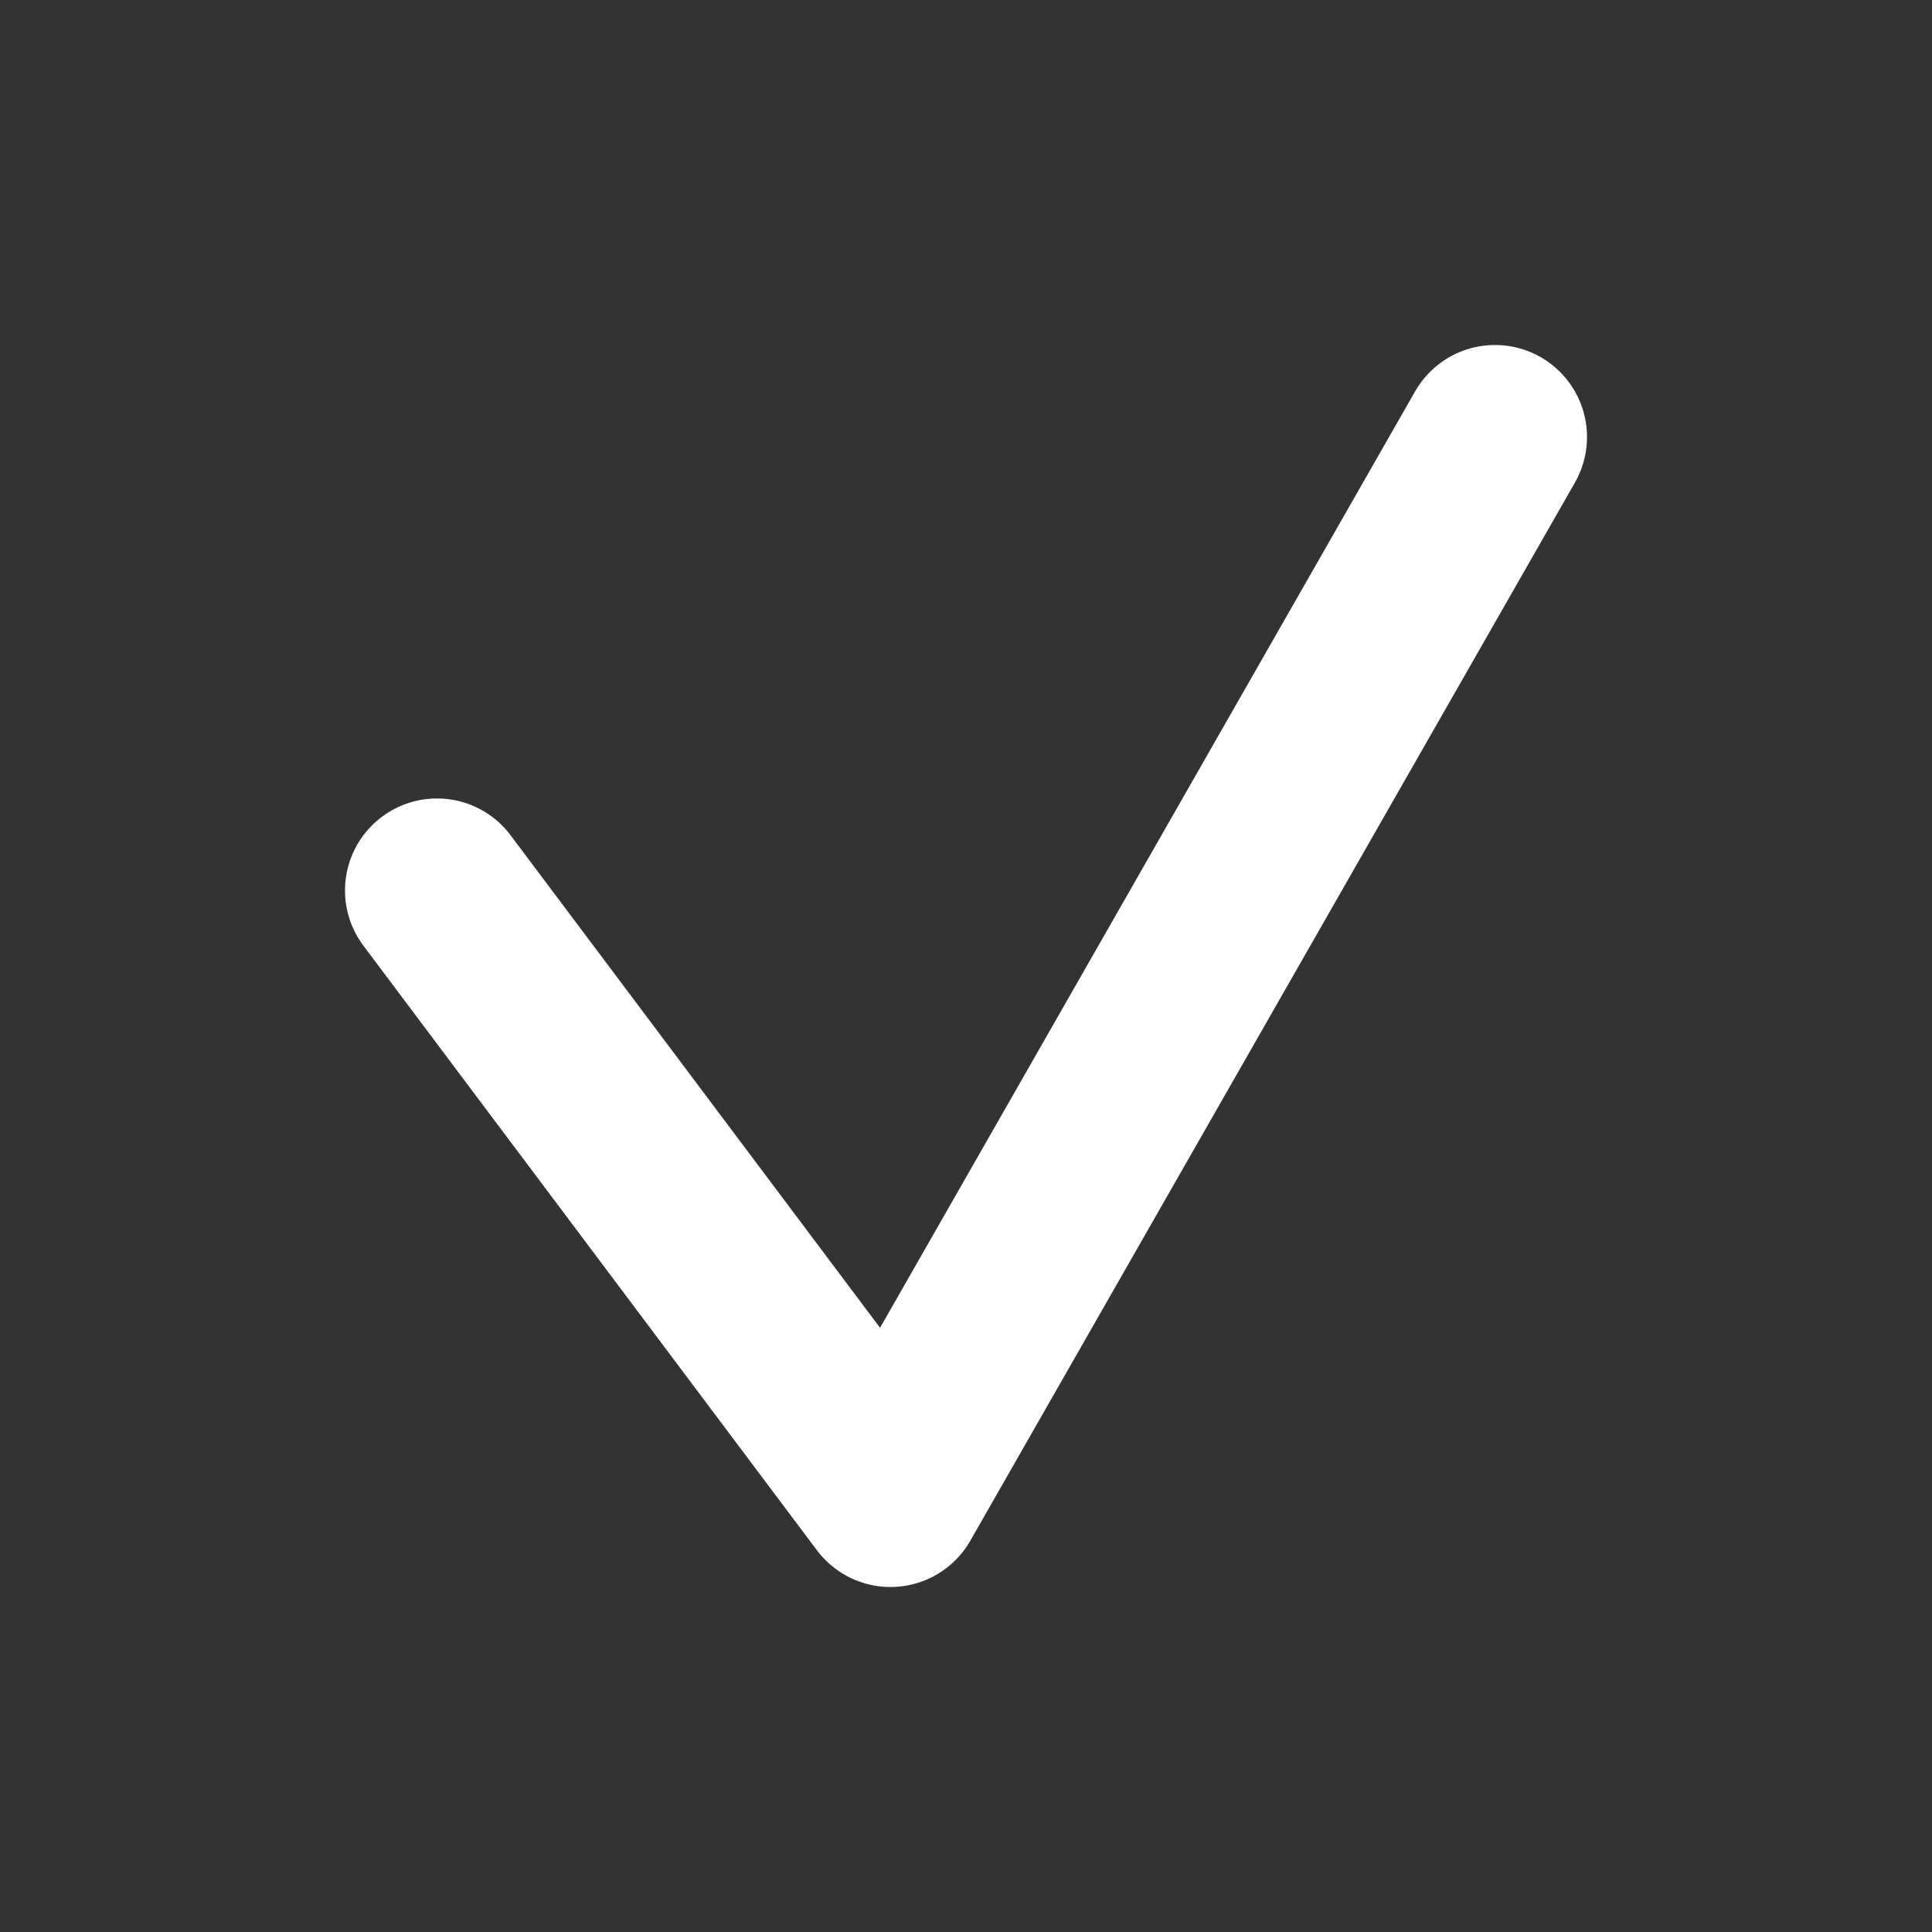<svg xmlns="http://www.w3.org/2000/svg" width="21" height="21" viewBox="0 0 21 21">
    <rect x="0" y="0" width="21" height="21" fill="#333333" stroke="none"/>
    <path fill="none" fill-rule="evenodd" stroke="#FFF" stroke-linecap="round" stroke-linejoin="round" stroke-width="2" d="M3.833 8.762L8.762 15.333 15.333 3.833" transform="translate(.917 .917)"/>
</svg>
